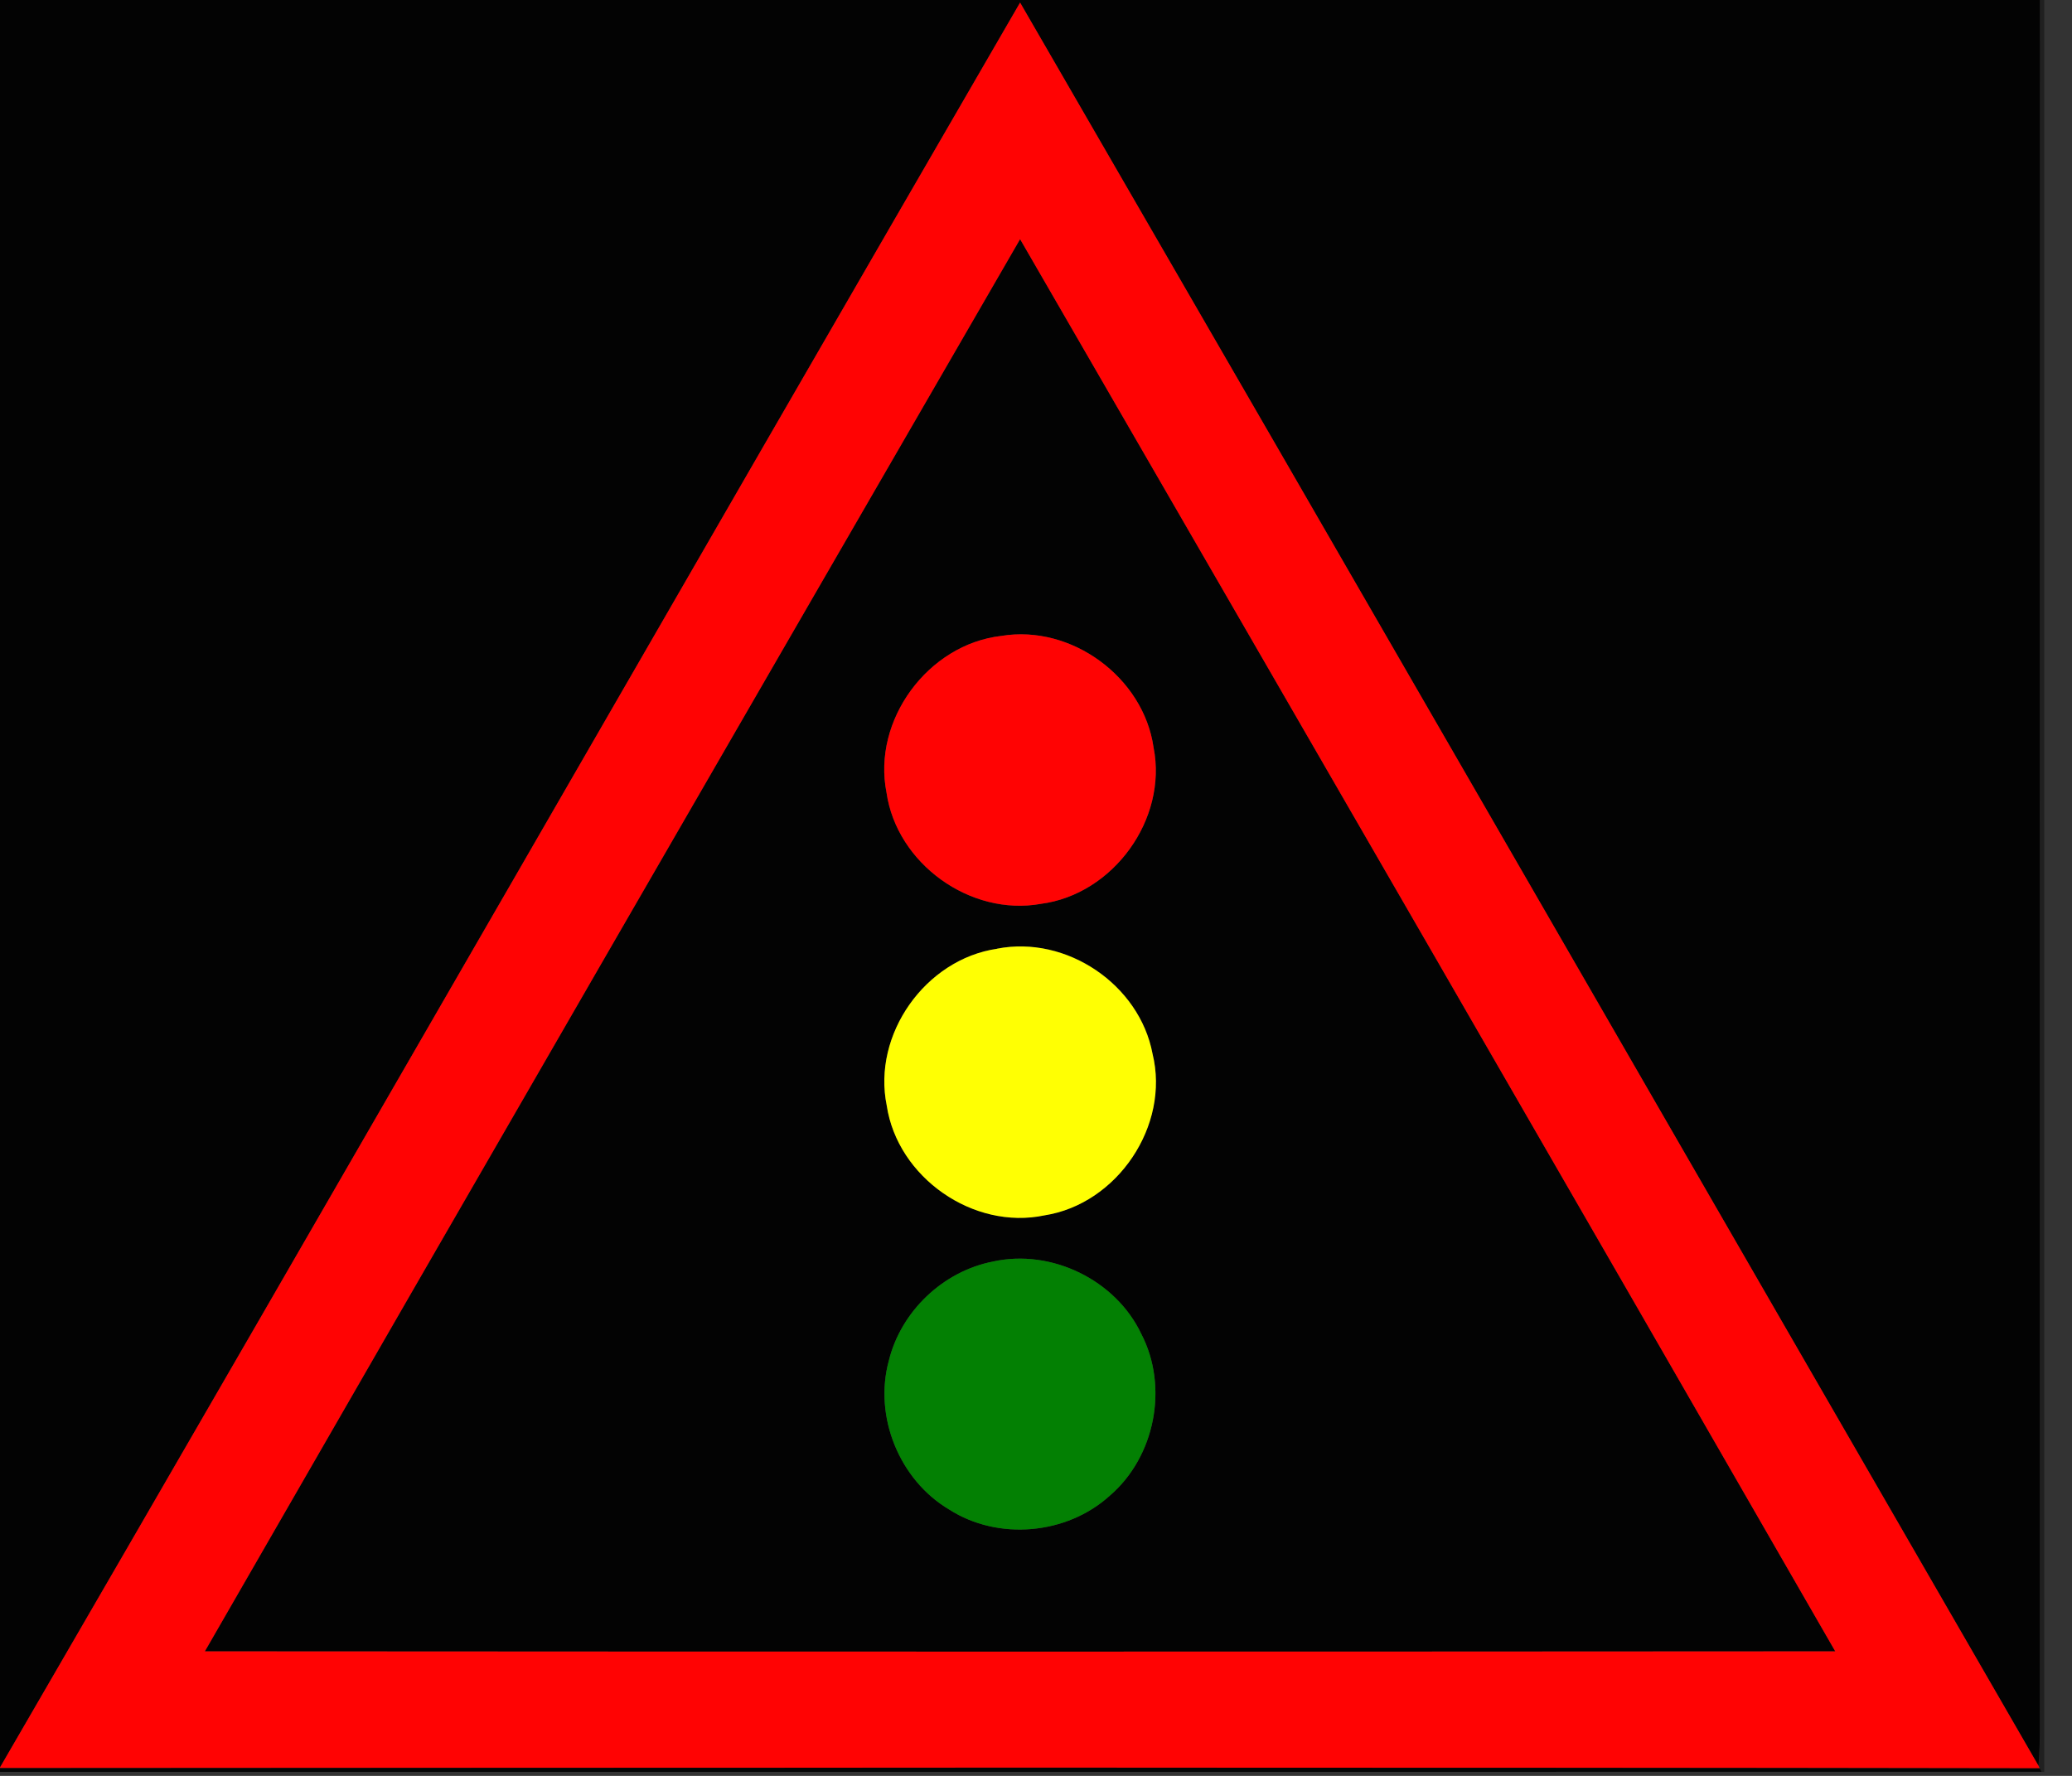 <!-- Generated by IcoMoon.io -->
<svg version="1.1" xmlns="http://www.w3.org/2000/svg" width="28" height="24" viewBox="0 0 28 24">
<rect x="0" y="0" width="28" height="24" fill="#333333" stroke="none"/>
<title>warning--traffic-signals--g6</title>
<path fill="#030303" d="M0 0h27.567c-0.003 7.597-0.001 15.195-0.002 22.792-0.003 0.357 0.012 0.715-0.018 1.071-4.589-7.942-9.167-15.89-13.762-23.828-4.605 7.945-9.175 15.91-13.785 23.851v-23.886z"></path>
<path fill="#030303" d="M2.768 22.317c3.664-6.366 7.339-12.727 11.017-19.085 3.677 6.358 7.353 12.718 11.016 19.085-7.344 0.005-14.689 0.005-22.033 0M13.531 8.594c-0.99 0.113-1.747 1.139-1.551 2.118 0.138 0.959 1.132 1.676 2.086 1.503 0.977-0.127 1.715-1.143 1.523-2.112-0.136-0.951-1.11-1.666-2.058-1.509M13.475 12.821c-0.969 0.141-1.69 1.159-1.492 2.12 0.146 0.97 1.17 1.686 2.132 1.483 0.984-0.153 1.698-1.213 1.46-2.183-0.176-0.937-1.164-1.605-2.1-1.421M13.419 17.049c-0.674 0.131-1.244 0.673-1.408 1.341-0.207 0.754 0.144 1.614 0.817 2.011 0.661 0.423 1.588 0.34 2.168-0.187 0.612-0.524 0.799-1.47 0.427-2.186-0.345-0.73-1.216-1.154-2.004-0.979z"></path>
<path fill="#010101" opacity="0.37" d="M27.567 0h0.058v23.948l-0.036-0.003-0.025-0.047-0.016-0.035c0.030-0.356 0.015-0.714 0.018-1.071 0.001-7.597-0.001-15.195 0.002-22.792z"></path>
<path fill="#ff0303" d="M0 23.886c4.61-7.941 9.18-15.906 13.785-23.851 4.596 7.938 9.174 15.886 13.762 23.828l0.016 0.035c-9.188-0.015-18.376-0.009-27.564-0.003v-0.009M2.768 22.317c7.344 0.005 14.689 0.005 22.033 0-3.663-6.367-7.339-12.727-11.016-19.085-3.677 6.358-7.353 12.718-11.017 19.085z"></path>
<path fill="#ff0303" d="M13.531 8.594c0.948-0.157 1.923 0.559 2.058 1.509 0.191 0.968-0.546 1.985-1.523 2.112-0.954 0.172-1.947-0.544-2.086-1.503-0.196-0.979 0.561-2.005 1.551-2.118z"></path>
<path fill="#ffff03" d="M13.475 12.821c0.936-0.183 1.924 0.484 2.1 1.421 0.238 0.97-0.476 2.029-1.46 2.183-0.962 0.203-1.986-0.513-2.132-1.483-0.198-0.962 0.523-1.979 1.492-2.12z"></path>
<path fill="#038003" d="M13.419 17.049c0.788-0.175 1.659 0.249 2.004 0.979 0.372 0.716 0.185 1.662-0.427 2.186-0.58 0.527-1.508 0.61-2.168 0.187-0.673-0.397-1.023-1.257-0.817-2.011 0.163-0.668 0.733-1.21 1.408-1.341z"></path>
<path fill="#020202" opacity="0.93" d="M0 23.895c9.188-0.005 18.376-0.012 27.564 0.003l0.025 0.047c-9.196 0.001-18.393 0-27.589 0.001v-0.051z"></path>
</svg>
